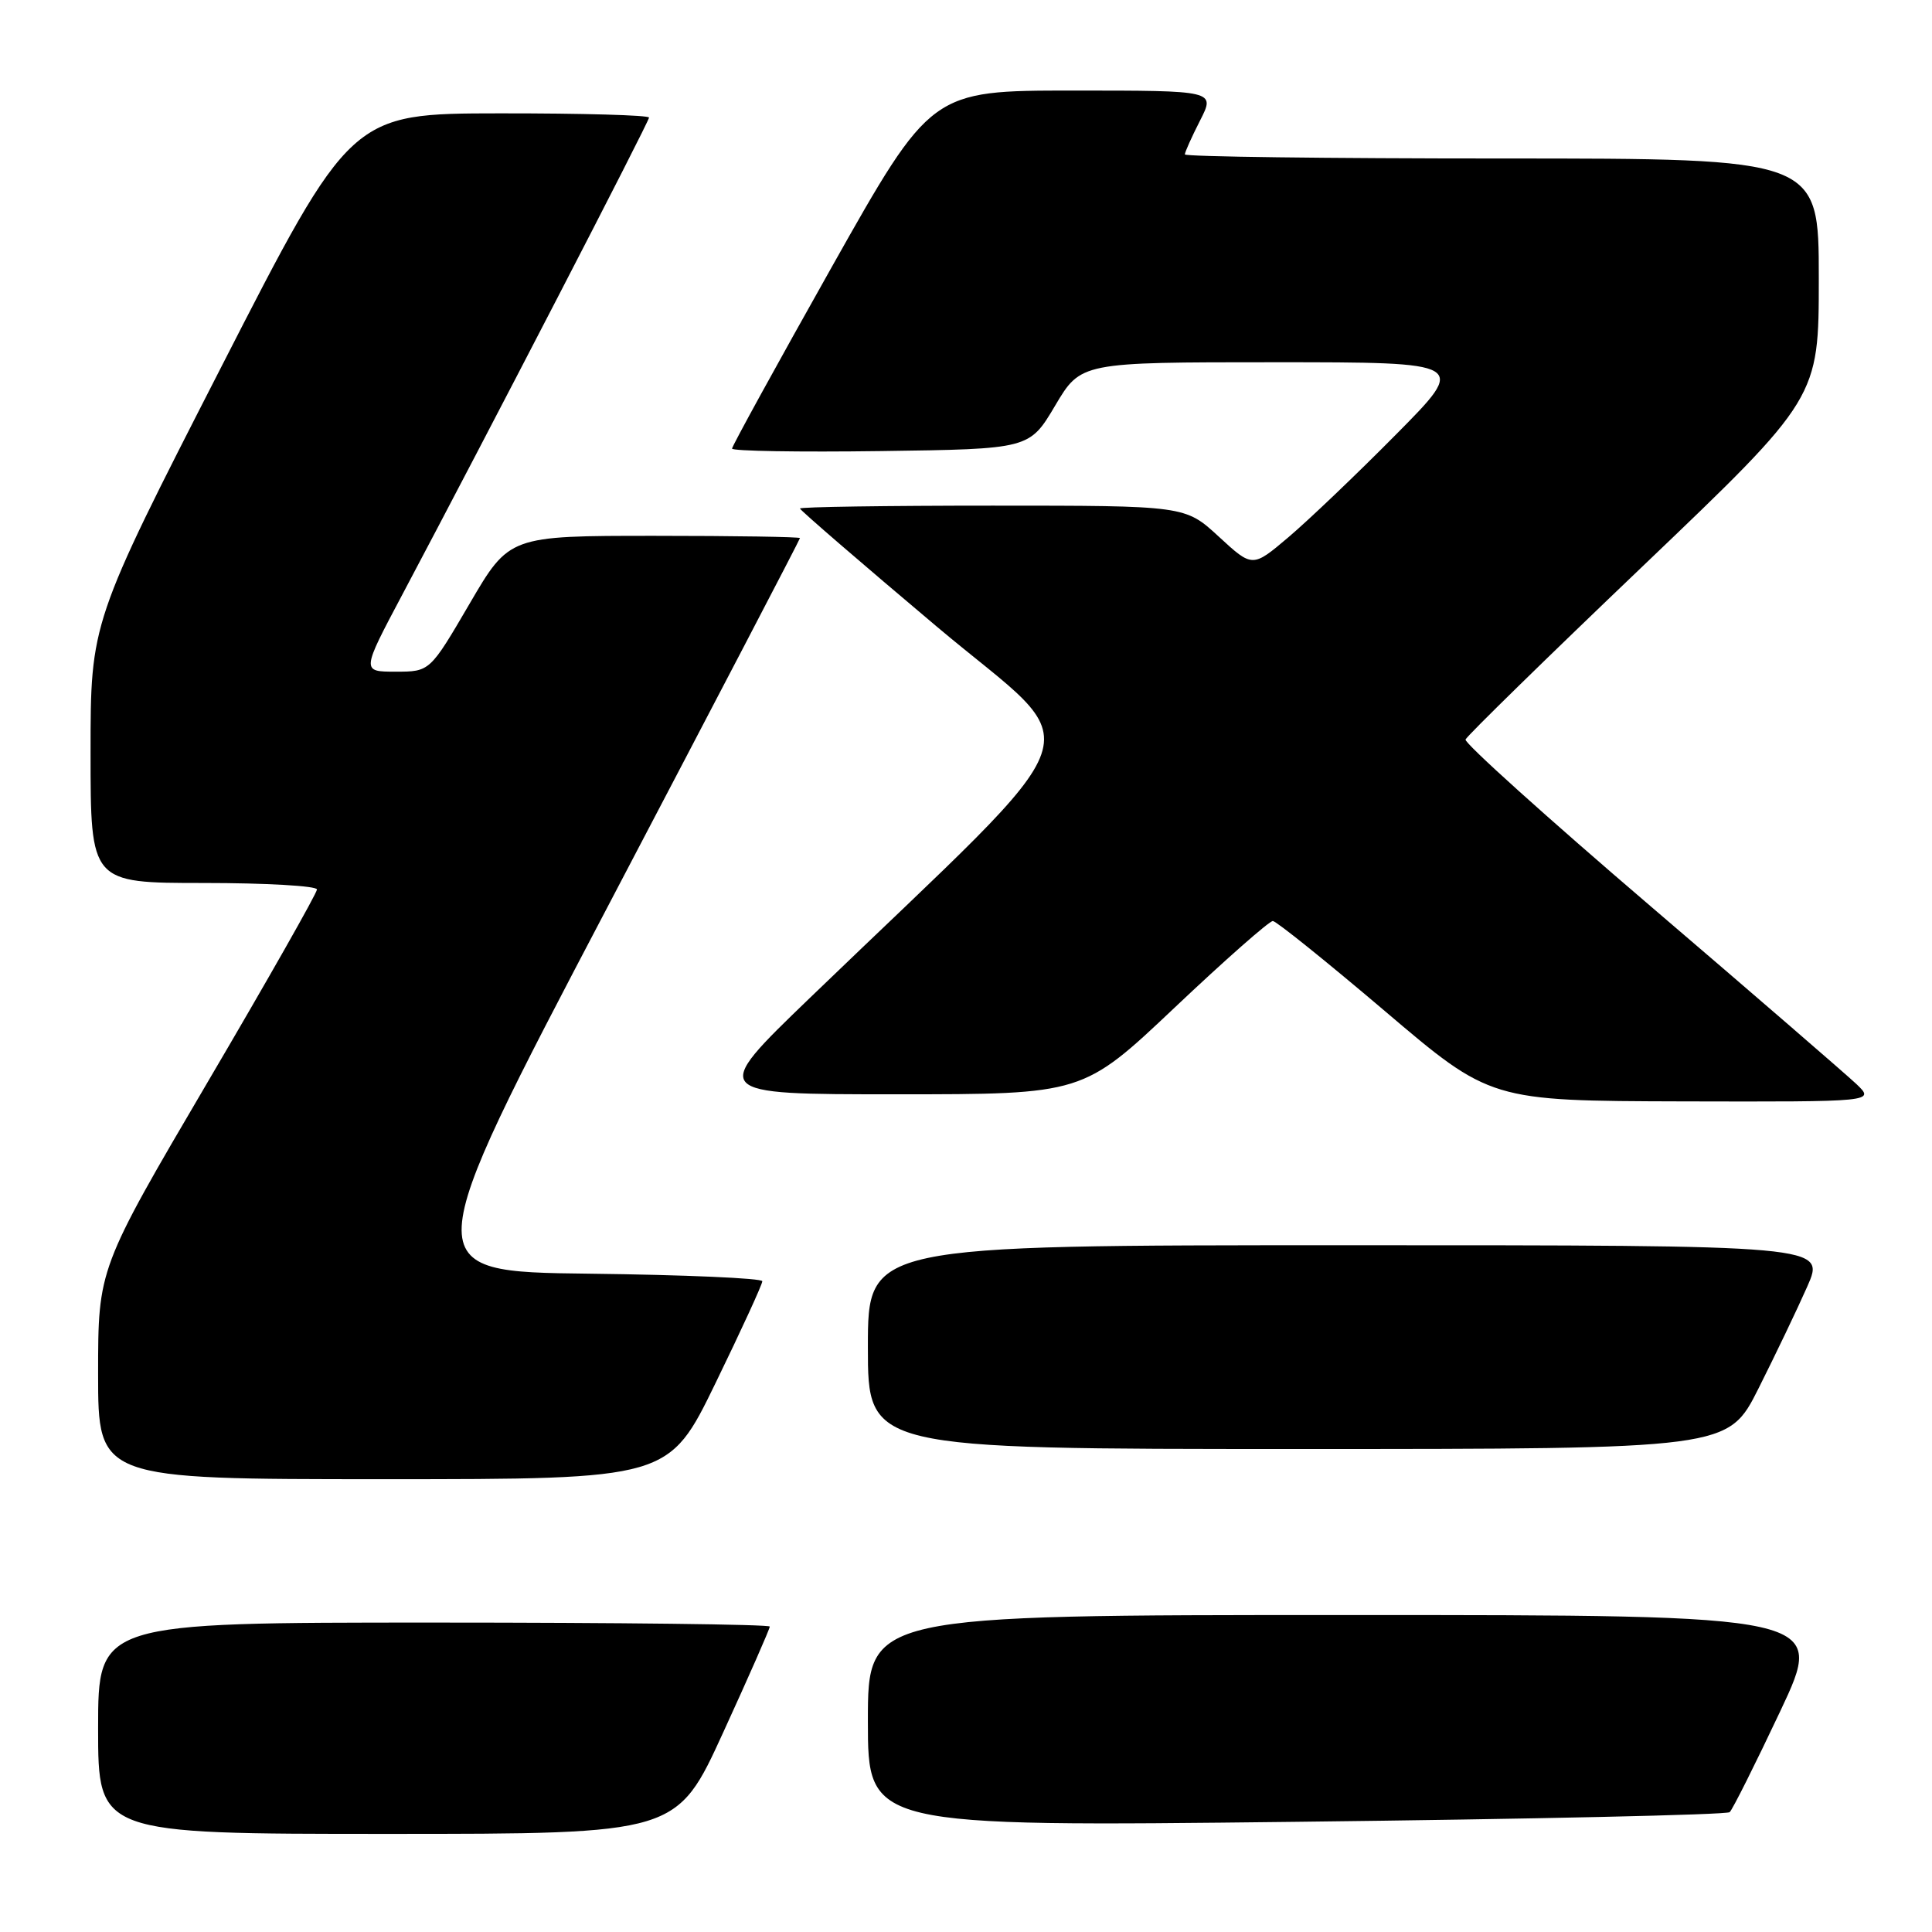 <?xml version="1.0" encoding="UTF-8" standalone="no"?>
<!DOCTYPE svg PUBLIC "-//W3C//DTD SVG 1.1//EN" "http://www.w3.org/Graphics/SVG/1.1/DTD/svg11.dtd" >
<svg xmlns="http://www.w3.org/2000/svg" xmlns:xlink="http://www.w3.org/1999/xlink" version="1.1" viewBox="0 0 256 256">
 <g >
 <path fill="currentColor"
d=" M 95.84 229.53 C 99.23 222.13 102.00 215.83 102.00 215.53 C 102.00 215.24 81.98 215.00 57.50 215.00 C 13.00 215.00 13.00 215.00 13.00 229.00 C 13.00 243.00 13.00 243.00 51.34 243.00 C 89.68 243.00 89.68 243.00 95.84 229.53 Z  M 229.19 240.12 C 229.57 239.78 232.58 233.76 235.89 226.75 C 241.90 214.00 241.90 214.00 178.45 214.00 C 115.00 214.00 115.00 214.00 115.00 228.03 C 115.00 242.05 115.00 242.05 171.75 241.40 C 202.96 241.04 228.81 240.47 229.19 240.12 Z  M 94.82 183.25 C 98.23 176.24 101.02 170.17 101.01 169.77 C 101.01 169.37 90.68 168.92 78.07 168.77 C 55.13 168.50 55.13 168.50 80.57 120.05 C 94.55 93.40 106.00 71.47 106.00 71.30 C 106.00 71.14 97.33 71.00 86.74 71.00 C 67.48 71.00 67.48 71.00 62.22 80.00 C 56.96 89.00 56.96 89.00 52.42 89.00 C 47.89 89.00 47.89 89.00 53.33 78.75 C 64.57 57.57 86.00 16.14 86.00 15.58 C 86.00 15.26 77.11 15.01 66.25 15.02 C 46.50 15.04 46.50 15.04 29.25 48.76 C 12.00 82.47 12.00 82.47 12.00 99.74 C 12.00 117.00 12.00 117.00 27.00 117.00 C 35.25 117.00 42.00 117.39 42.00 117.86 C 42.00 118.34 35.48 129.84 27.50 143.41 C 13.00 168.10 13.00 168.10 13.00 182.05 C 13.00 196.00 13.00 196.00 50.81 196.00 C 88.62 196.00 88.62 196.00 94.82 183.25 Z  M 233.01 183.98 C 235.23 179.56 238.14 173.49 239.47 170.48 C 241.89 165.00 241.89 165.00 178.44 165.00 C 115.00 165.00 115.00 165.00 115.00 178.50 C 115.00 192.00 115.00 192.00 171.99 192.00 C 228.98 192.00 228.98 192.00 233.01 183.98 Z  M 245.98 143.64 C 244.61 142.35 232.34 131.73 218.69 120.06 C 205.05 108.39 194.02 98.46 194.19 97.99 C 194.36 97.53 204.96 87.16 217.75 74.95 C 241.00 52.74 241.00 52.74 241.00 36.87 C 241.00 21.00 241.00 21.00 199.00 21.00 C 175.90 21.00 157.00 20.76 157.00 20.46 C 157.00 20.16 157.91 18.14 159.02 15.96 C 161.04 12.00 161.04 12.00 142.21 12.00 C 123.38 12.00 123.38 12.00 110.19 35.42 C 102.94 48.31 97.00 59.12 97.00 59.44 C 97.00 59.77 105.87 59.92 116.70 59.77 C 136.40 59.50 136.40 59.50 139.81 53.75 C 143.22 48.00 143.22 48.00 168.84 48.00 C 194.46 48.00 194.46 48.00 184.98 57.57 C 179.77 62.84 173.35 68.96 170.73 71.18 C 165.96 75.22 165.96 75.22 161.50 71.11 C 157.04 67.00 157.04 67.00 131.52 67.00 C 117.49 67.00 106.00 67.17 106.00 67.38 C 106.00 67.59 114.16 74.63 124.13 83.03 C 144.46 100.15 146.36 94.60 107.28 132.26 C 94.06 145.00 94.06 145.00 118.78 145.00 C 143.50 145.00 143.50 145.00 155.66 133.50 C 162.35 127.17 168.20 122.02 168.66 122.04 C 169.12 122.06 175.80 127.43 183.50 133.97 C 197.50 145.87 197.50 145.87 222.98 145.94 C 248.45 146.00 248.45 146.00 245.98 143.64 Z "/>
</g>
</svg>